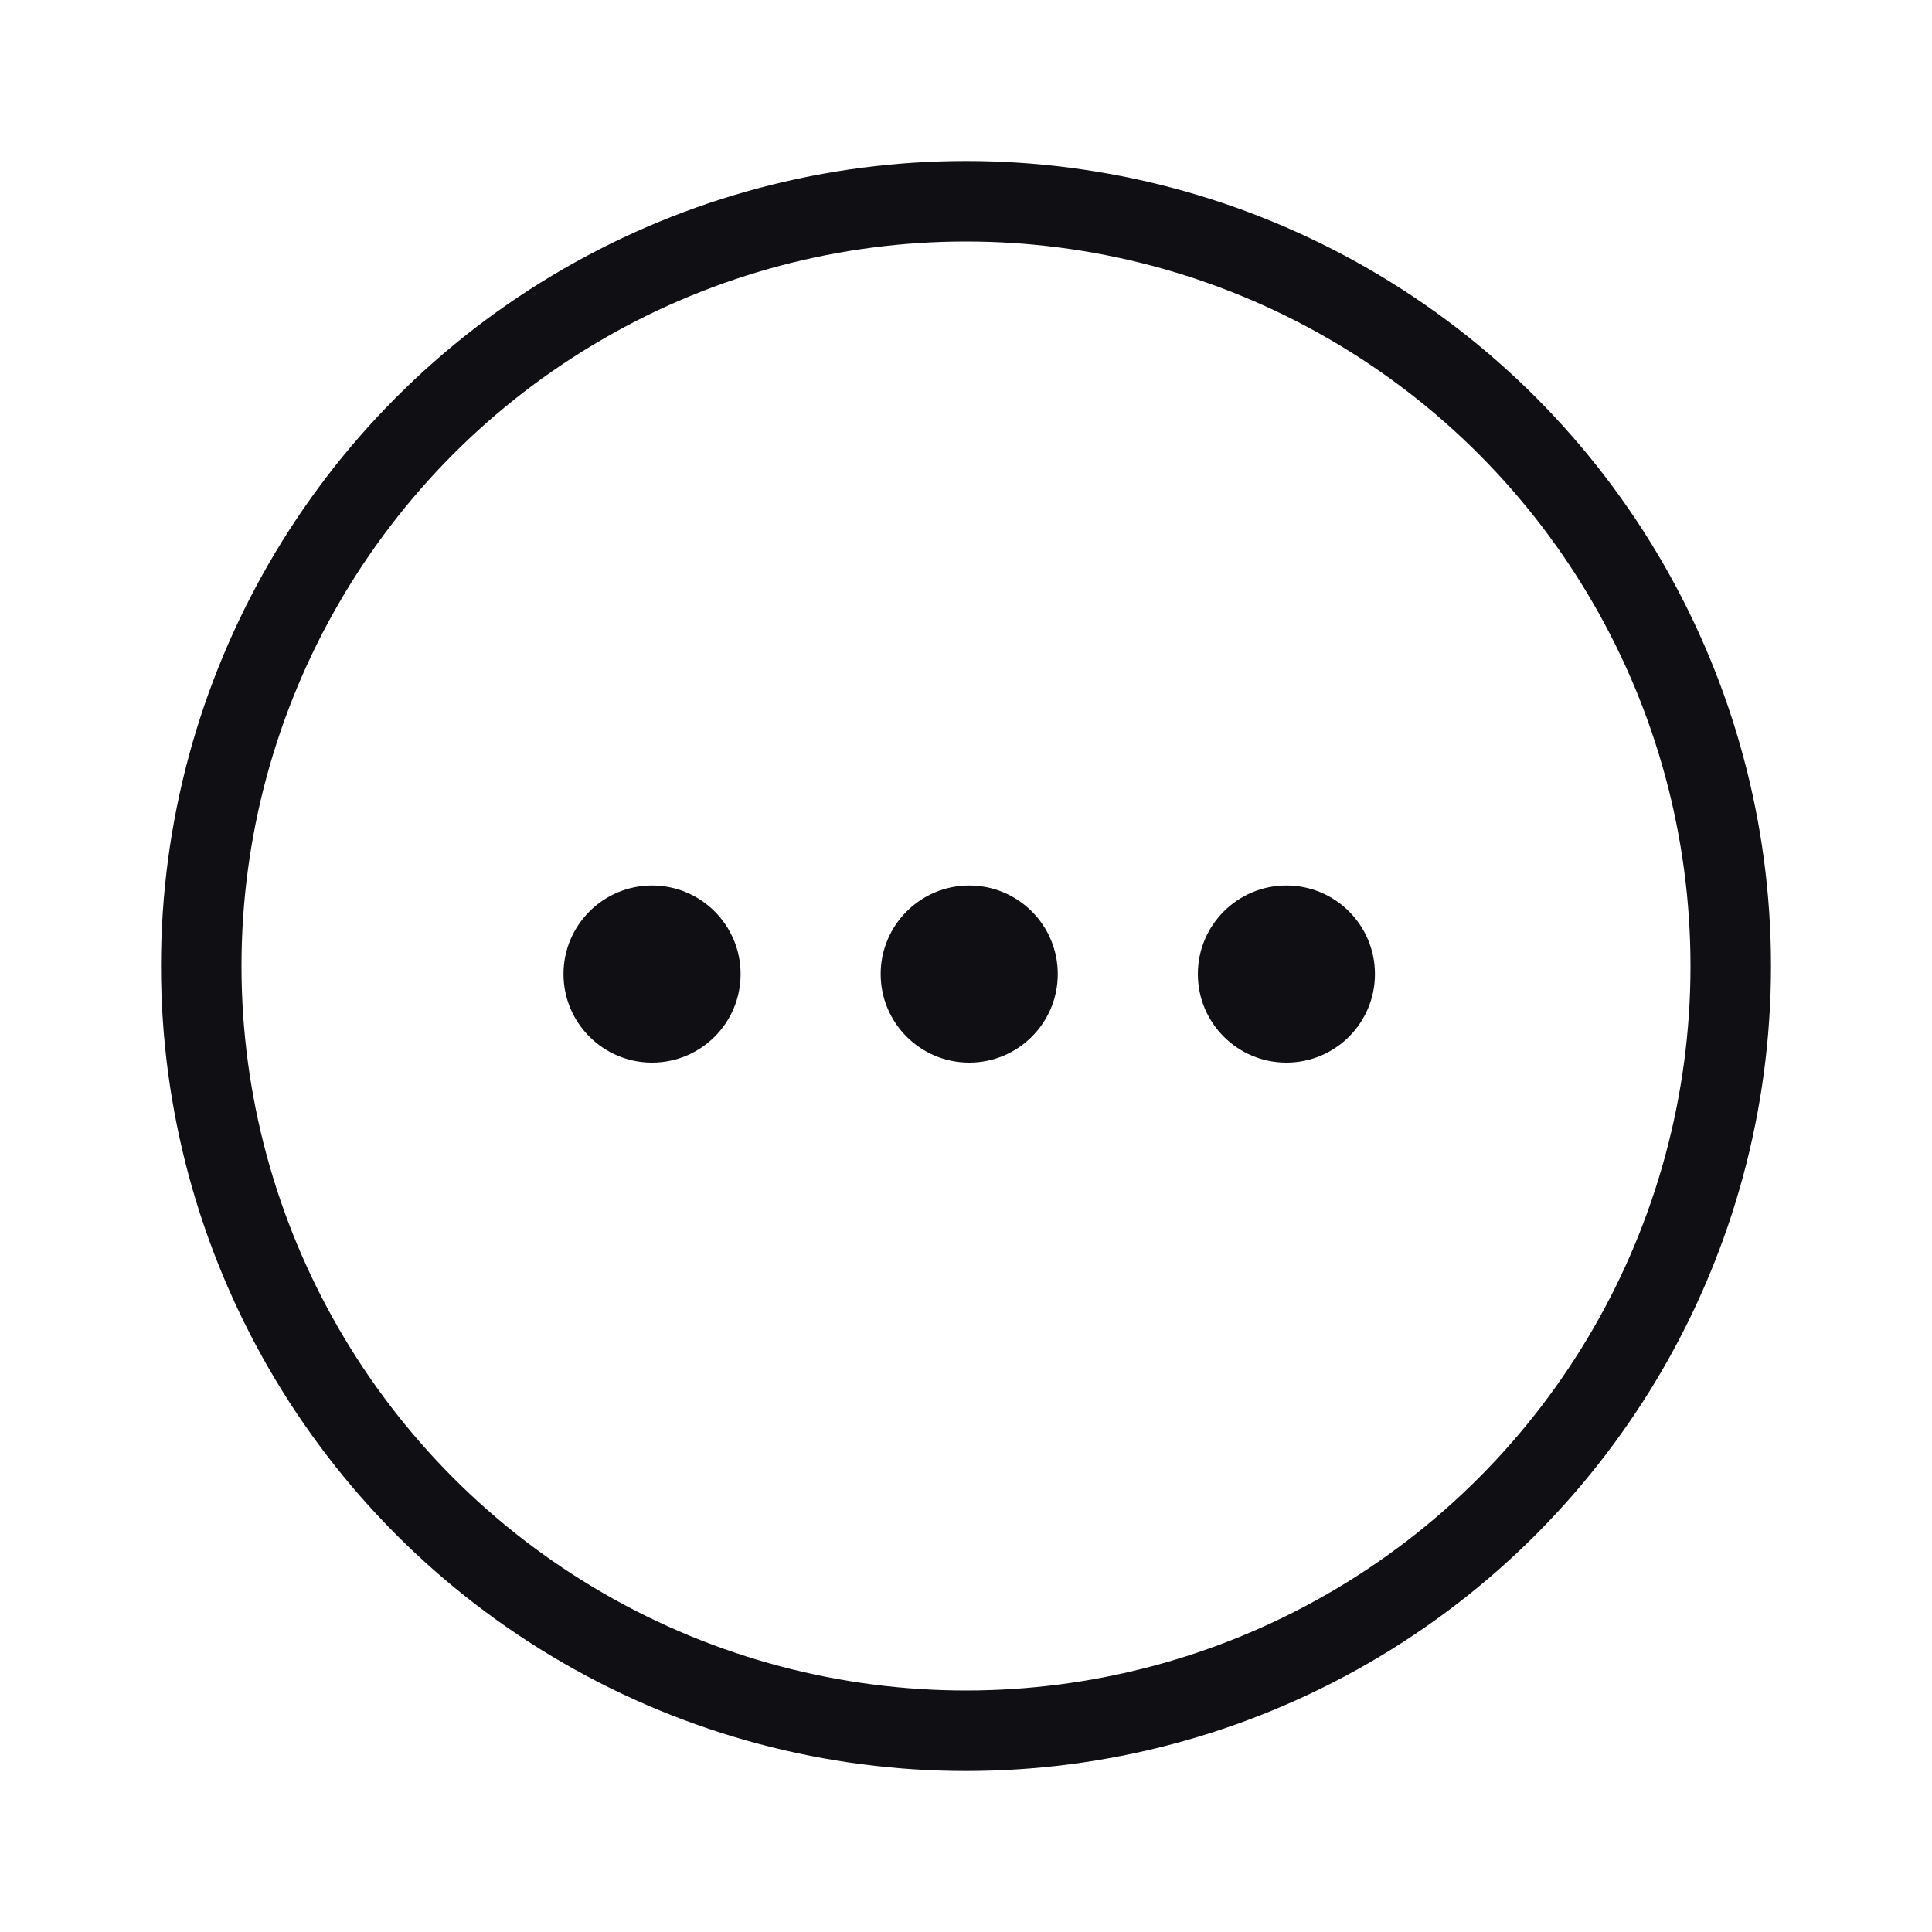 <svg width="24" height="24" viewBox="0 0 24 24" fill="none" xmlns="http://www.w3.org/2000/svg">
<circle cx="12" cy="12" r="9.5" stroke="#101014"/>
<path d="M8.1 13.2C8.708 13.2 9.2 12.708 9.2 12.1C9.2 11.493 8.708 11 8.1 11C7.493 11 7 11.493 7 12.1C7 12.708 7.493 13.2 8.1 13.2Z" fill="#101014"/>
<path d="M12.04 13.2C12.648 13.2 13.14 12.708 13.14 12.1C13.14 11.493 12.648 11 12.04 11C11.433 11 10.94 11.493 10.94 12.1C10.94 12.708 11.433 13.2 12.04 13.2Z" fill="#101014"/>
<path d="M15.98 13.2C16.588 13.2 17.08 12.708 17.08 12.1C17.08 11.493 16.588 11 15.98 11C15.373 11 14.88 11.493 14.88 12.1C14.88 12.708 15.373 13.2 15.98 13.2Z" fill="#101014"/>
</svg>
